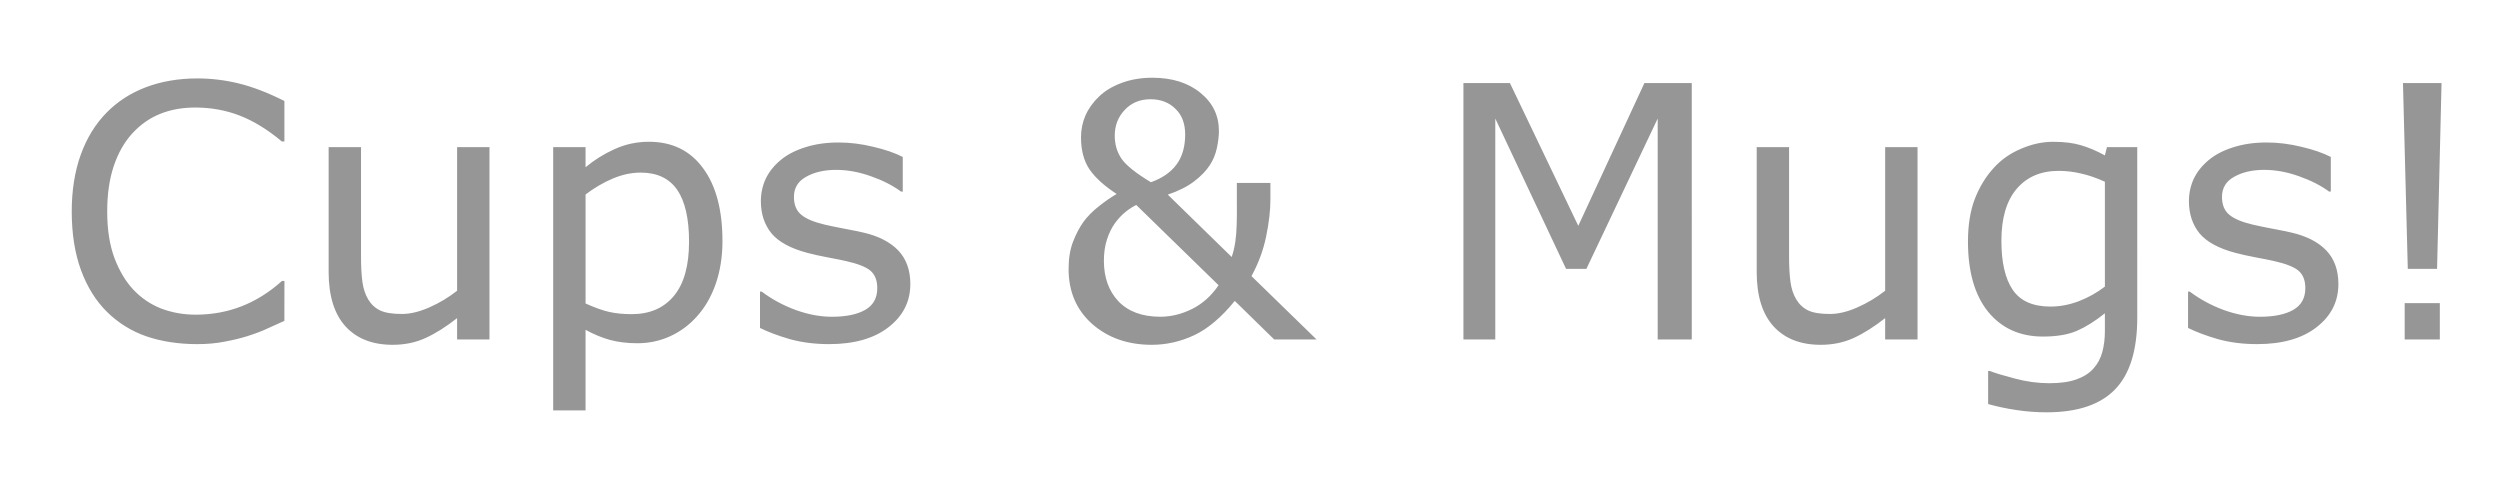 <?xml version="1.0" encoding="UTF-8" standalone="no"?>
<!-- Created with Inkscape (http://www.inkscape.org/) -->

<svg
   width="182.154mm"
   height="35.089mm"
   viewBox="0 0 182.154 35.089"
   version="1.1"
   id="svg5"
   sodipodi:docname="logo.svg"
   inkscape:version="1.3 (0e150ed, 2023-07-21)"
   xmlns:inkscape="http://www.inkscape.org/namespaces/inkscape"
   xmlns:sodipodi="http://sodipodi.sourceforge.net/DTD/sodipodi-0.dtd"
   xmlns="http://www.w3.org/2000/svg"
   xmlns:svg="http://www.w3.org/2000/svg">
  <sodipodi:namedview
     id="namedview7"
     pagecolor="#ffffff"
     bordercolor="#000000"
     borderopacity="0.25"
     inkscape:showpageshadow="2"
     inkscape:pageopacity="0.0"
     inkscape:pagecheckerboard="0"
     inkscape:deskcolor="#d1d1d1"
     inkscape:document-units="mm"
     showgrid="false"
     inkscape:zoom="0.66219625"
     inkscape:cx="314.86134"
     inkscape:cy="128.36074"
     inkscape:window-width="1512"
     inkscape:window-height="1057"
     inkscape:window-x="218"
     inkscape:window-y="32"
     inkscape:window-maximized="0"
     inkscape:current-layer="layer1" />
  <defs
     id="defs2">
    <rect
       x="194.703"
       y="258.279"
       width="466.889"
       height="331.789"
       id="rect236" />
  </defs>
  <g
     inkscape:label="Capa 1"
     inkscape:groupmode="layer"
     id="layer1"
     transform="translate(-14.945,-126.663)">
    <path
       style="font-size:29.333px;line-height:0;font-family:Gabriola;-inkscape-font-specification:Gabriola;baseline-shift:baseline;white-space:pre;fill:#969696;stroke:#000000;stroke-width:0.378;stroke-opacity:0"
       d="m 214.039,265.161 q -0.788,0.344 -1.432,0.645 -0.63,0.301 -1.661,0.63 -0.874,0.272 -1.905,0.458 -1.017,0.201 -2.249,0.201 -2.32,0 -4.225,-0.645 -1.891,-0.659 -3.294,-2.048 -1.375,-1.361 -2.148,-3.452 -0.773,-2.105 -0.773,-4.884 0,-2.635 0.745,-4.712 0.745,-2.077 2.148,-3.509 1.361,-1.389 3.28,-2.12 1.934,-0.73 4.283,-0.73 1.719,0 3.423,0.415 1.719,0.415 3.81,1.461 v 3.366 h -0.215 q -1.762,-1.475 -3.495,-2.148 -1.733,-0.673 -3.71,-0.673 -1.618,0 -2.922,0.53 -1.289,0.516 -2.306,1.618 -0.988,1.074 -1.547,2.721 -0.544,1.633 -0.544,3.781 0,2.249 0.602,3.867 0.616,1.618 1.576,2.635 1.003,1.06 2.335,1.576 1.346,0.501 2.836,0.501 2.048,0 3.839,-0.702 1.79,-0.702 3.352,-2.105 h 0.201 z m 17.059,1.547 h -2.693 v -1.776 q -1.361,1.074 -2.607,1.647 -1.246,0.573 -2.75,0.573 -2.521,0 -3.924,-1.533 -1.404,-1.547 -1.404,-4.526 v -10.384 h 2.693 v 9.109 q 0,1.217 0.115,2.091 0.115,0.859 0.487,1.475 0.387,0.63 1.003,0.917 0.616,0.286 1.79,0.286 1.046,0 2.277,-0.544 1.246,-0.544 2.32,-1.389 v -11.945 h 2.693 z m 19.379,-8.193 q 0,1.948 -0.559,3.566 -0.559,1.604 -1.576,2.721 -0.945,1.06 -2.234,1.647 -1.275,0.573 -2.707,0.573 -1.246,0 -2.263,-0.272 -1.003,-0.272 -2.048,-0.845 v 6.703 h -2.693 v -21.9 h 2.693 v 1.676 q 1.074,-0.902 2.406,-1.504 1.346,-0.616 2.865,-0.616 2.893,0 4.497,2.191 1.618,2.177 1.618,6.059 z m -2.779,0.072 q 0,-2.893 -0.988,-4.326 -0.988,-1.432 -3.036,-1.432 -1.16,0 -2.335,0.501 -1.174,0.501 -2.249,1.318 v 9.066 q 1.146,0.516 1.962,0.702 0.831,0.186 1.876,0.186 2.249,0 3.509,-1.518 1.26,-1.518 1.26,-4.497 z m 18.405,3.509 q 0,2.191 -1.819,3.595 -1.805,1.404 -4.941,1.404 -1.776,0 -3.266,-0.415 -1.475,-0.43 -2.478,-0.931 v -3.022 h 0.143 q 1.275,0.96 2.836,1.533 1.561,0.559 2.993,0.559 1.776,0 2.779,-0.573 1.003,-0.573 1.003,-1.805 0,-0.945 -0.544,-1.432 -0.544,-0.487 -2.091,-0.831 -0.573,-0.129 -1.504,-0.301 -0.917,-0.172 -1.676,-0.372 -2.105,-0.559 -2.993,-1.633 -0.874,-1.089 -0.874,-2.664 0,-0.988 0.401,-1.862 0.415,-0.874 1.246,-1.561 0.802,-0.673 2.034,-1.06 1.246,-0.401 2.779,-0.401 1.432,0 2.893,0.358 1.475,0.344 2.449,0.845 v 2.879 h -0.143 q -1.031,-0.759 -2.506,-1.275 -1.475,-0.53 -2.893,-0.53 -1.475,0 -2.492,0.573 -1.017,0.559 -1.017,1.676 0,0.988 0.616,1.49 0.602,0.501 1.948,0.816 0.745,0.172 1.661,0.344 0.931,0.172 1.547,0.315 1.876,0.43 2.893,1.475 1.017,1.06 1.017,2.807 z m 22.859,-12.447 q 0,-1.361 -0.816,-2.134 -0.802,-0.788 -2.062,-0.788 -1.318,0 -2.148,0.888 -0.831,0.874 -0.831,2.148 0,1.074 0.559,1.905 0.573,0.831 2.449,1.962 1.404,-0.501 2.12,-1.461 0.73,-0.974 0.73,-2.521 z m 2.779,12.547 -6.846,-6.674 q -0.444,0.215 -0.888,0.573 -0.444,0.344 -0.888,0.945 -0.401,0.559 -0.659,1.346 -0.258,0.788 -0.258,1.776 0,2.091 1.217,3.38 1.232,1.275 3.48,1.275 1.332,0 2.635,-0.645 1.318,-0.659 2.206,-1.977 z m 4.311,-8.508 v 1.375 q 0,1.375 -0.358,3.094 -0.358,1.719 -1.217,3.28 l 5.414,5.271 h -3.523 l -3.28,-3.208 q -1.647,2.034 -3.366,2.85 -1.719,0.802 -3.538,0.802 -2.979,0 -4.956,-1.733 -1.962,-1.747 -1.962,-4.569 0,-1.318 0.372,-2.277 0.372,-0.96 0.874,-1.661 0.501,-0.673 1.246,-1.26 0.745,-0.602 1.504,-1.046 -1.576,-1.031 -2.277,-2.077 -0.687,-1.046 -0.687,-2.635 0,-0.96 0.372,-1.819 0.387,-0.874 1.146,-1.59 0.716,-0.688 1.862,-1.117 1.16,-0.43 2.549,-0.43 2.478,0 4.01,1.26 1.533,1.246 1.533,3.165 0,0.63 -0.172,1.432 -0.172,0.788 -0.587,1.418 -0.458,0.702 -1.303,1.346 -0.845,0.645 -2.191,1.103 l 5.314,5.185 q 0.201,-0.573 0.301,-1.26 0.1,-0.688 0.115,-1.432 0.029,-0.802 0.014,-1.79 0,-0.988 0,-1.676 z m 35.048,13.02 h -2.836 v -18.376 l -5.93,12.504 h -1.69 l -5.887,-12.504 v 18.376 h -2.65 v -21.327 h 3.867 l 5.686,11.874 5.5,-11.874 h 3.939 z m 18.777,0 h -2.693 v -1.776 q -1.361,1.074 -2.607,1.647 -1.246,0.573 -2.75,0.573 -2.521,0 -3.924,-1.533 -1.404,-1.547 -1.404,-4.526 v -10.384 h 2.693 v 9.109 q 0,1.217 0.115,2.091 0.115,0.859 0.487,1.475 0.387,0.63 1.003,0.917 0.616,0.286 1.79,0.286 1.046,0 2.277,-0.544 1.246,-0.544 2.32,-1.389 v -11.945 h 2.693 z m 18.276,-1.819 q 0,4.068 -1.848,5.973 -1.848,1.905 -5.686,1.905 -1.275,0 -2.492,-0.186 -1.203,-0.172 -2.378,-0.501 v -2.75 h 0.143 q 0.659,0.258 2.091,0.63 1.432,0.387 2.865,0.387 1.375,0 2.277,-0.329 0.902,-0.329 1.404,-0.917 0.501,-0.559 0.716,-1.346 0.215,-0.788 0.215,-1.762 v -1.461 q -1.217,0.974 -2.335,1.461 -1.103,0.473 -2.822,0.473 -2.865,0 -4.555,-2.062 -1.676,-2.077 -1.676,-5.844 0,-2.062 0.573,-3.552 0.587,-1.504 1.59,-2.592 0.931,-1.017 2.263,-1.576 1.332,-0.573 2.65,-0.573 1.389,0 2.32,0.286 0.945,0.272 1.991,0.845 l 0.172,-0.688 h 2.521 z m -2.693,-2.578 v -8.723 q -1.074,-0.487 -2.005,-0.688 -0.917,-0.215 -1.833,-0.215 -2.22,0 -3.495,1.49 -1.275,1.49 -1.275,4.326 0,2.693 0.945,4.082 0.945,1.389 3.137,1.389 1.174,0 2.349,-0.444 1.189,-0.458 2.177,-1.217 z m 19.422,-0.215 q 0,2.191 -1.819,3.595 -1.805,1.404 -4.941,1.404 -1.776,0 -3.266,-0.415 -1.475,-0.43 -2.478,-0.931 v -3.022 h 0.143 q 1.275,0.96 2.836,1.533 1.561,0.559 2.993,0.559 1.776,0 2.779,-0.573 1.003,-0.573 1.003,-1.805 0,-0.945 -0.544,-1.432 -0.544,-0.487 -2.091,-0.831 -0.573,-0.129 -1.504,-0.301 -0.917,-0.172 -1.676,-0.372 -2.105,-0.559 -2.993,-1.633 -0.874,-1.089 -0.874,-2.664 0,-0.988 0.401,-1.862 0.415,-0.874 1.246,-1.561 0.802,-0.673 2.034,-1.06 1.246,-0.401 2.779,-0.401 1.432,0 2.893,0.358 1.475,0.344 2.449,0.845 v 2.879 h -0.143 q -1.031,-0.759 -2.507,-1.275 -1.475,-0.53 -2.893,-0.53 -1.475,0 -2.492,0.573 -1.017,0.559 -1.017,1.676 0,0.988 0.616,1.49 0.602,0.501 1.948,0.816 0.745,0.172 1.661,0.344 0.931,0.172 1.547,0.315 1.876,0.43 2.893,1.475 1.017,1.06 1.017,2.807 z m 8.579,-16.715 -0.372,15.454 h -2.435 l -0.401,-15.454 z m -0.143,21.327 h -2.922 v -3.022 h 2.922 z"
       id="text234"
       transform="matrix(0.876,0,0,0.876,-151.833,-82.239)"
       aria-label="Cups &amp; Mugs!" />
  </g>
</svg>
